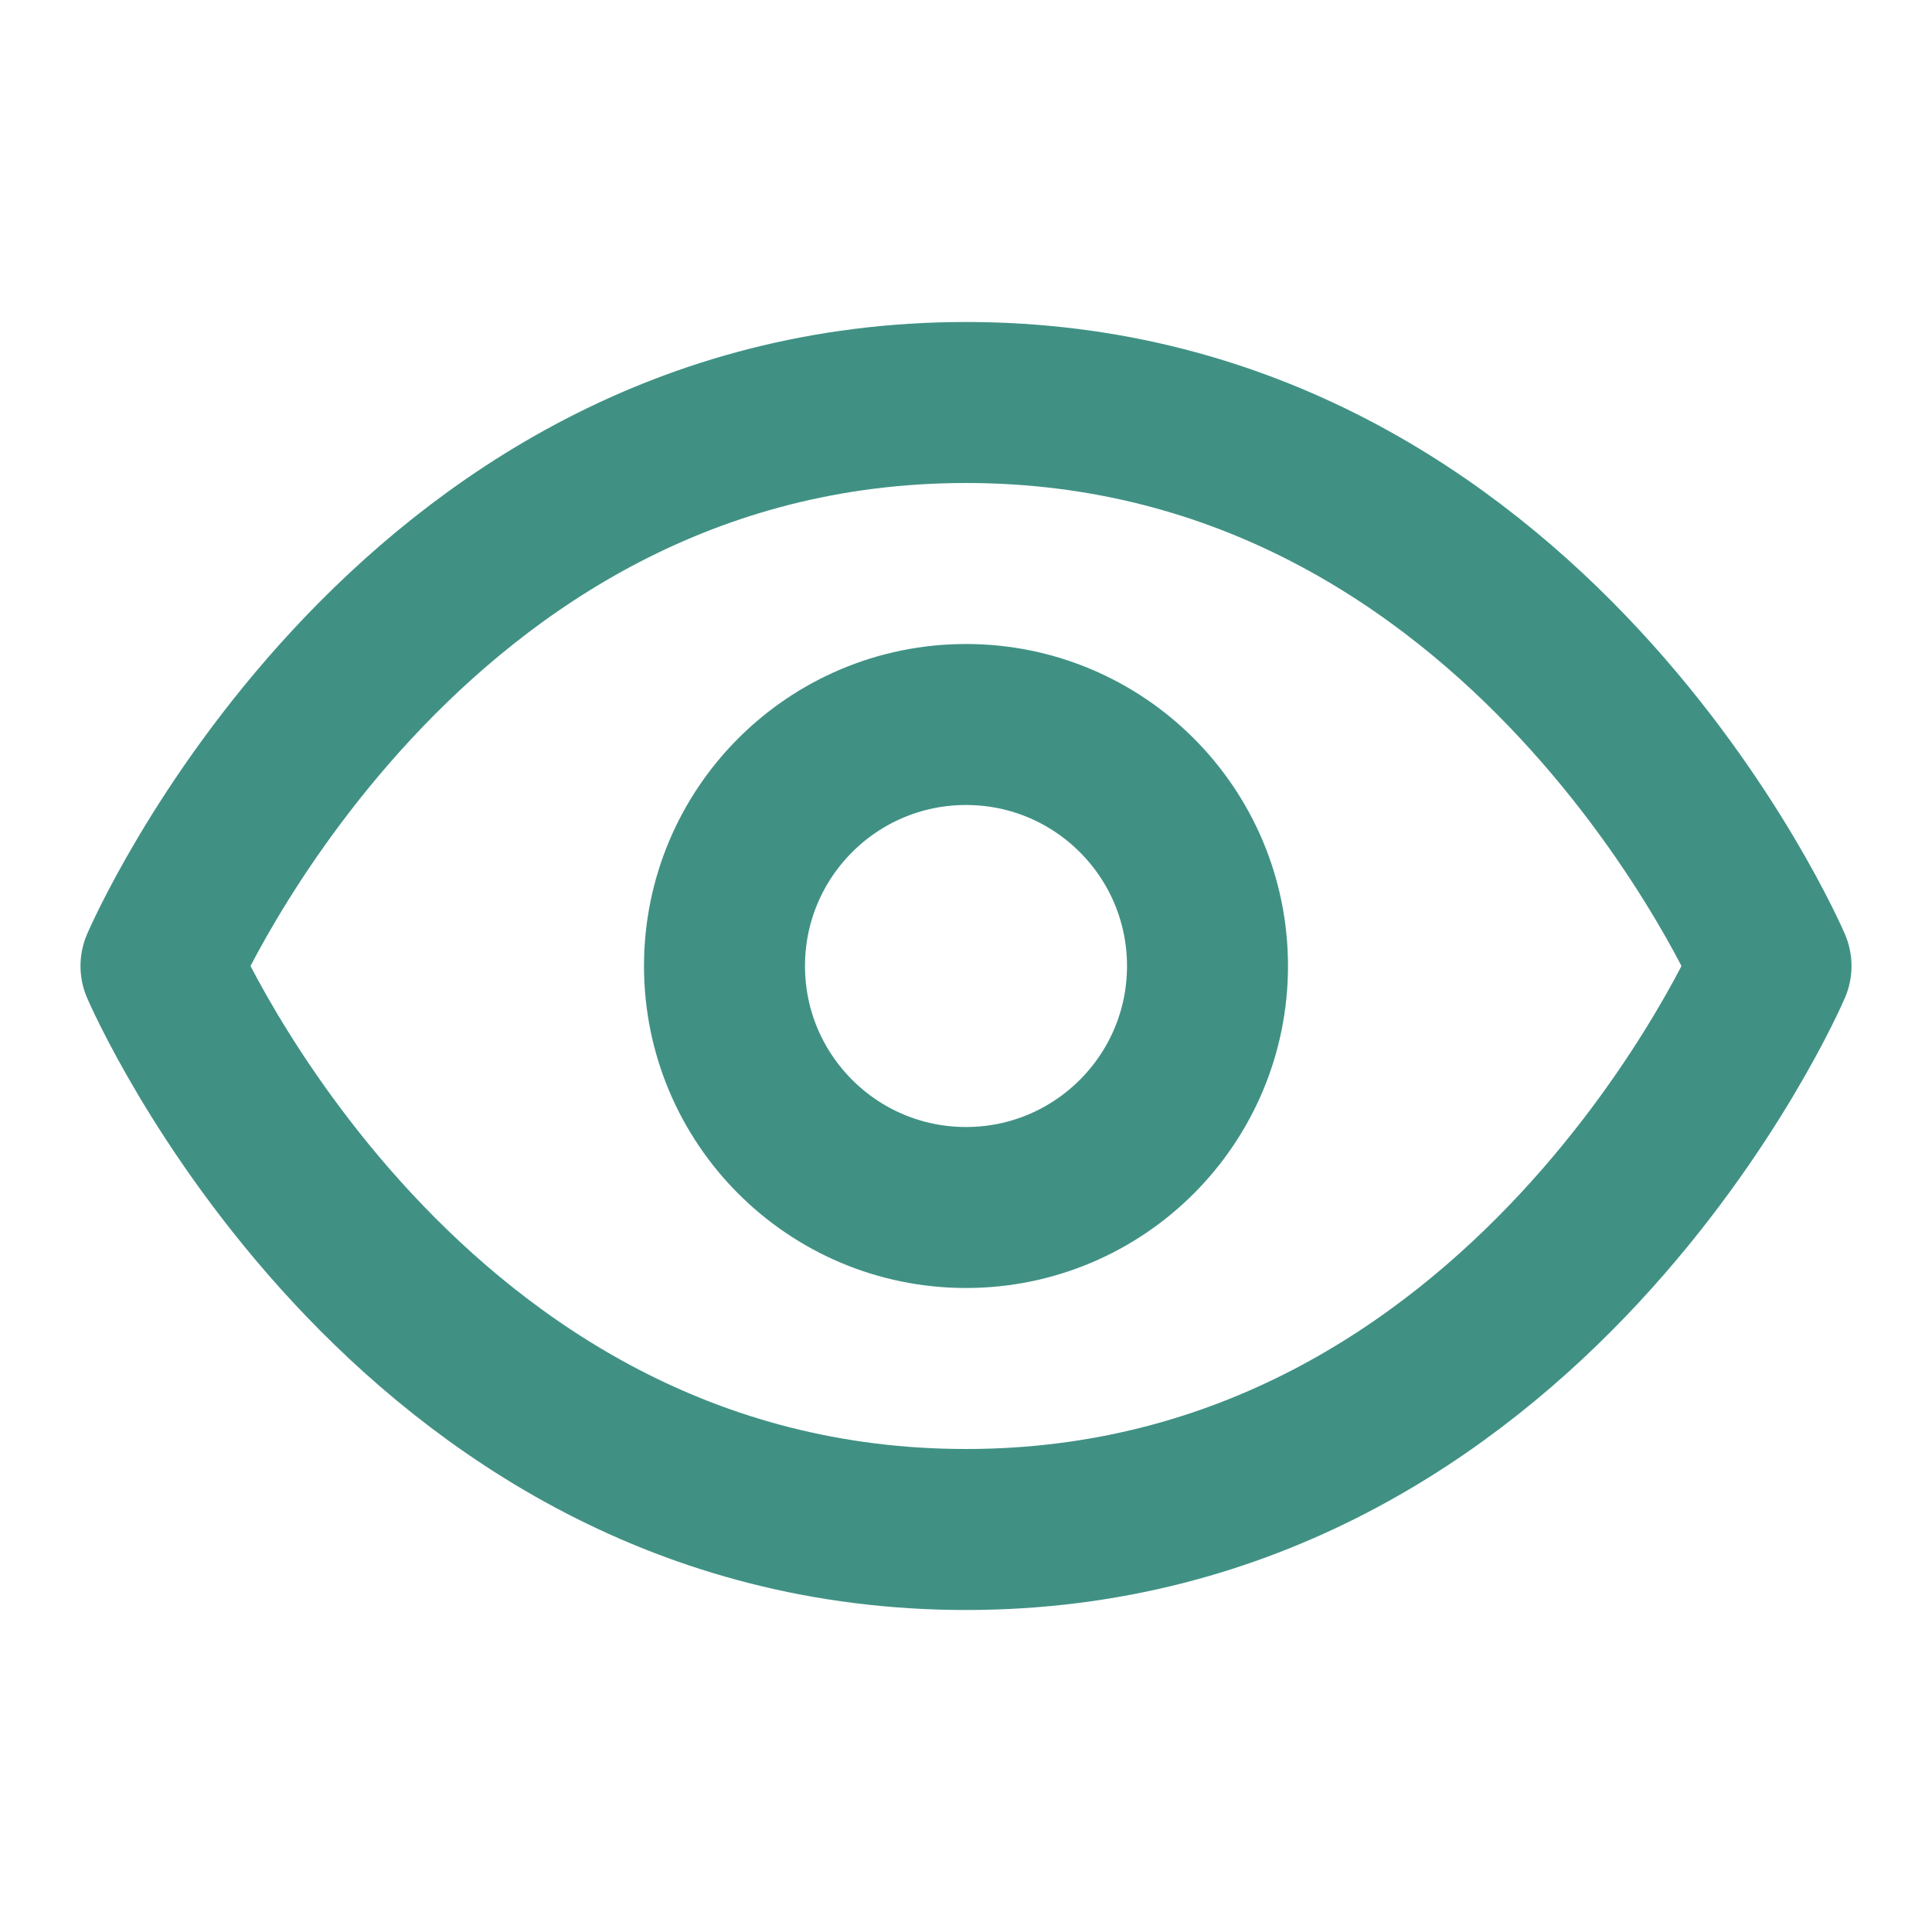 <svg class="show-password" xmlns="http://www.w3.org/2000/svg" width="24" height="24"
    viewBox="0 0 24 24" fill="none" stroke="#409184" stroke-width="2"
    stroke-linecap="round" stroke-linejoin="round">
    <path d="M2 12s3-7 10-7 10 7 10 7-3 7-10 7-10-7-10-7Z"></path>
    <circle cx="12" cy="12" r="3"></circle>
</svg>